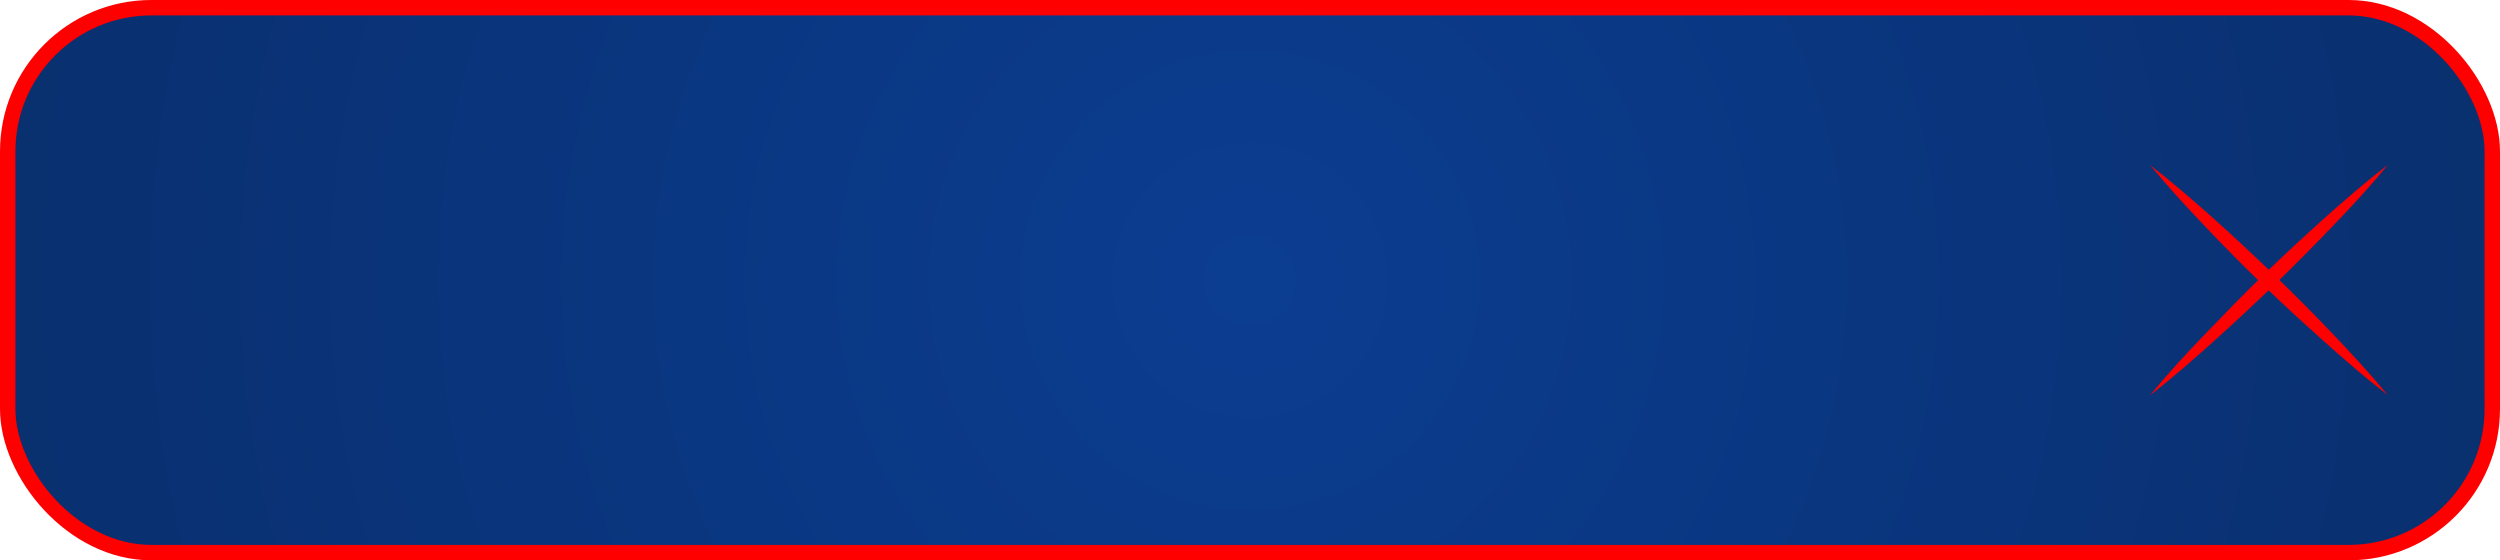 <svg preserveAspectRatio = "none" id="Layer_1" data-name="Layer 1" xmlns="http://www.w3.org/2000/svg" xmlns:xlink="http://www.w3.org/1999/xlink" viewBox="0 0 810.65 181.69"><defs><style>.cls-1{stroke:red;stroke-miterlimit:10;stroke-width:5px;fill:url(#radial-gradient);}.cls-2{fill:red;}</style><radialGradient id="radial-gradient" cx="405.32" cy="90.84" r="661.68" gradientUnits="userSpaceOnUse"><stop offset="0" stop-color="#0b3d91"/><stop offset="0.99" stop-color="#082759"/></radialGradient></defs><rect class="cls-1" x="2.5" y="2.5" width="805.65" height="176.69" rx="46.6"/><path class="cls-2" d="M697.15,53.5c7.12,5.51,13.91,11.36,20.58,17.32s13.21,12.07,19.64,18.29,12.74,12.55,18.9,19,12.24,13.08,18,20c-7.12-5.5-13.91-11.35-20.58-17.32S740.43,98.8,734,92.58,721.27,80,715.12,73.52,702.88,60.44,697.15,53.5Z"/><path class="cls-2" d="M697.15,128.19c5.73-7,11.79-13.54,18-20S727.59,95.34,734,89.11s13-12.34,19.64-18.29S767.11,59,774.23,53.5c-5.72,7-11.78,13.55-18,20s-12.48,12.82-18.9,19-13,12.34-19.64,18.28S704.27,122.68,697.15,128.19Z"/></svg>